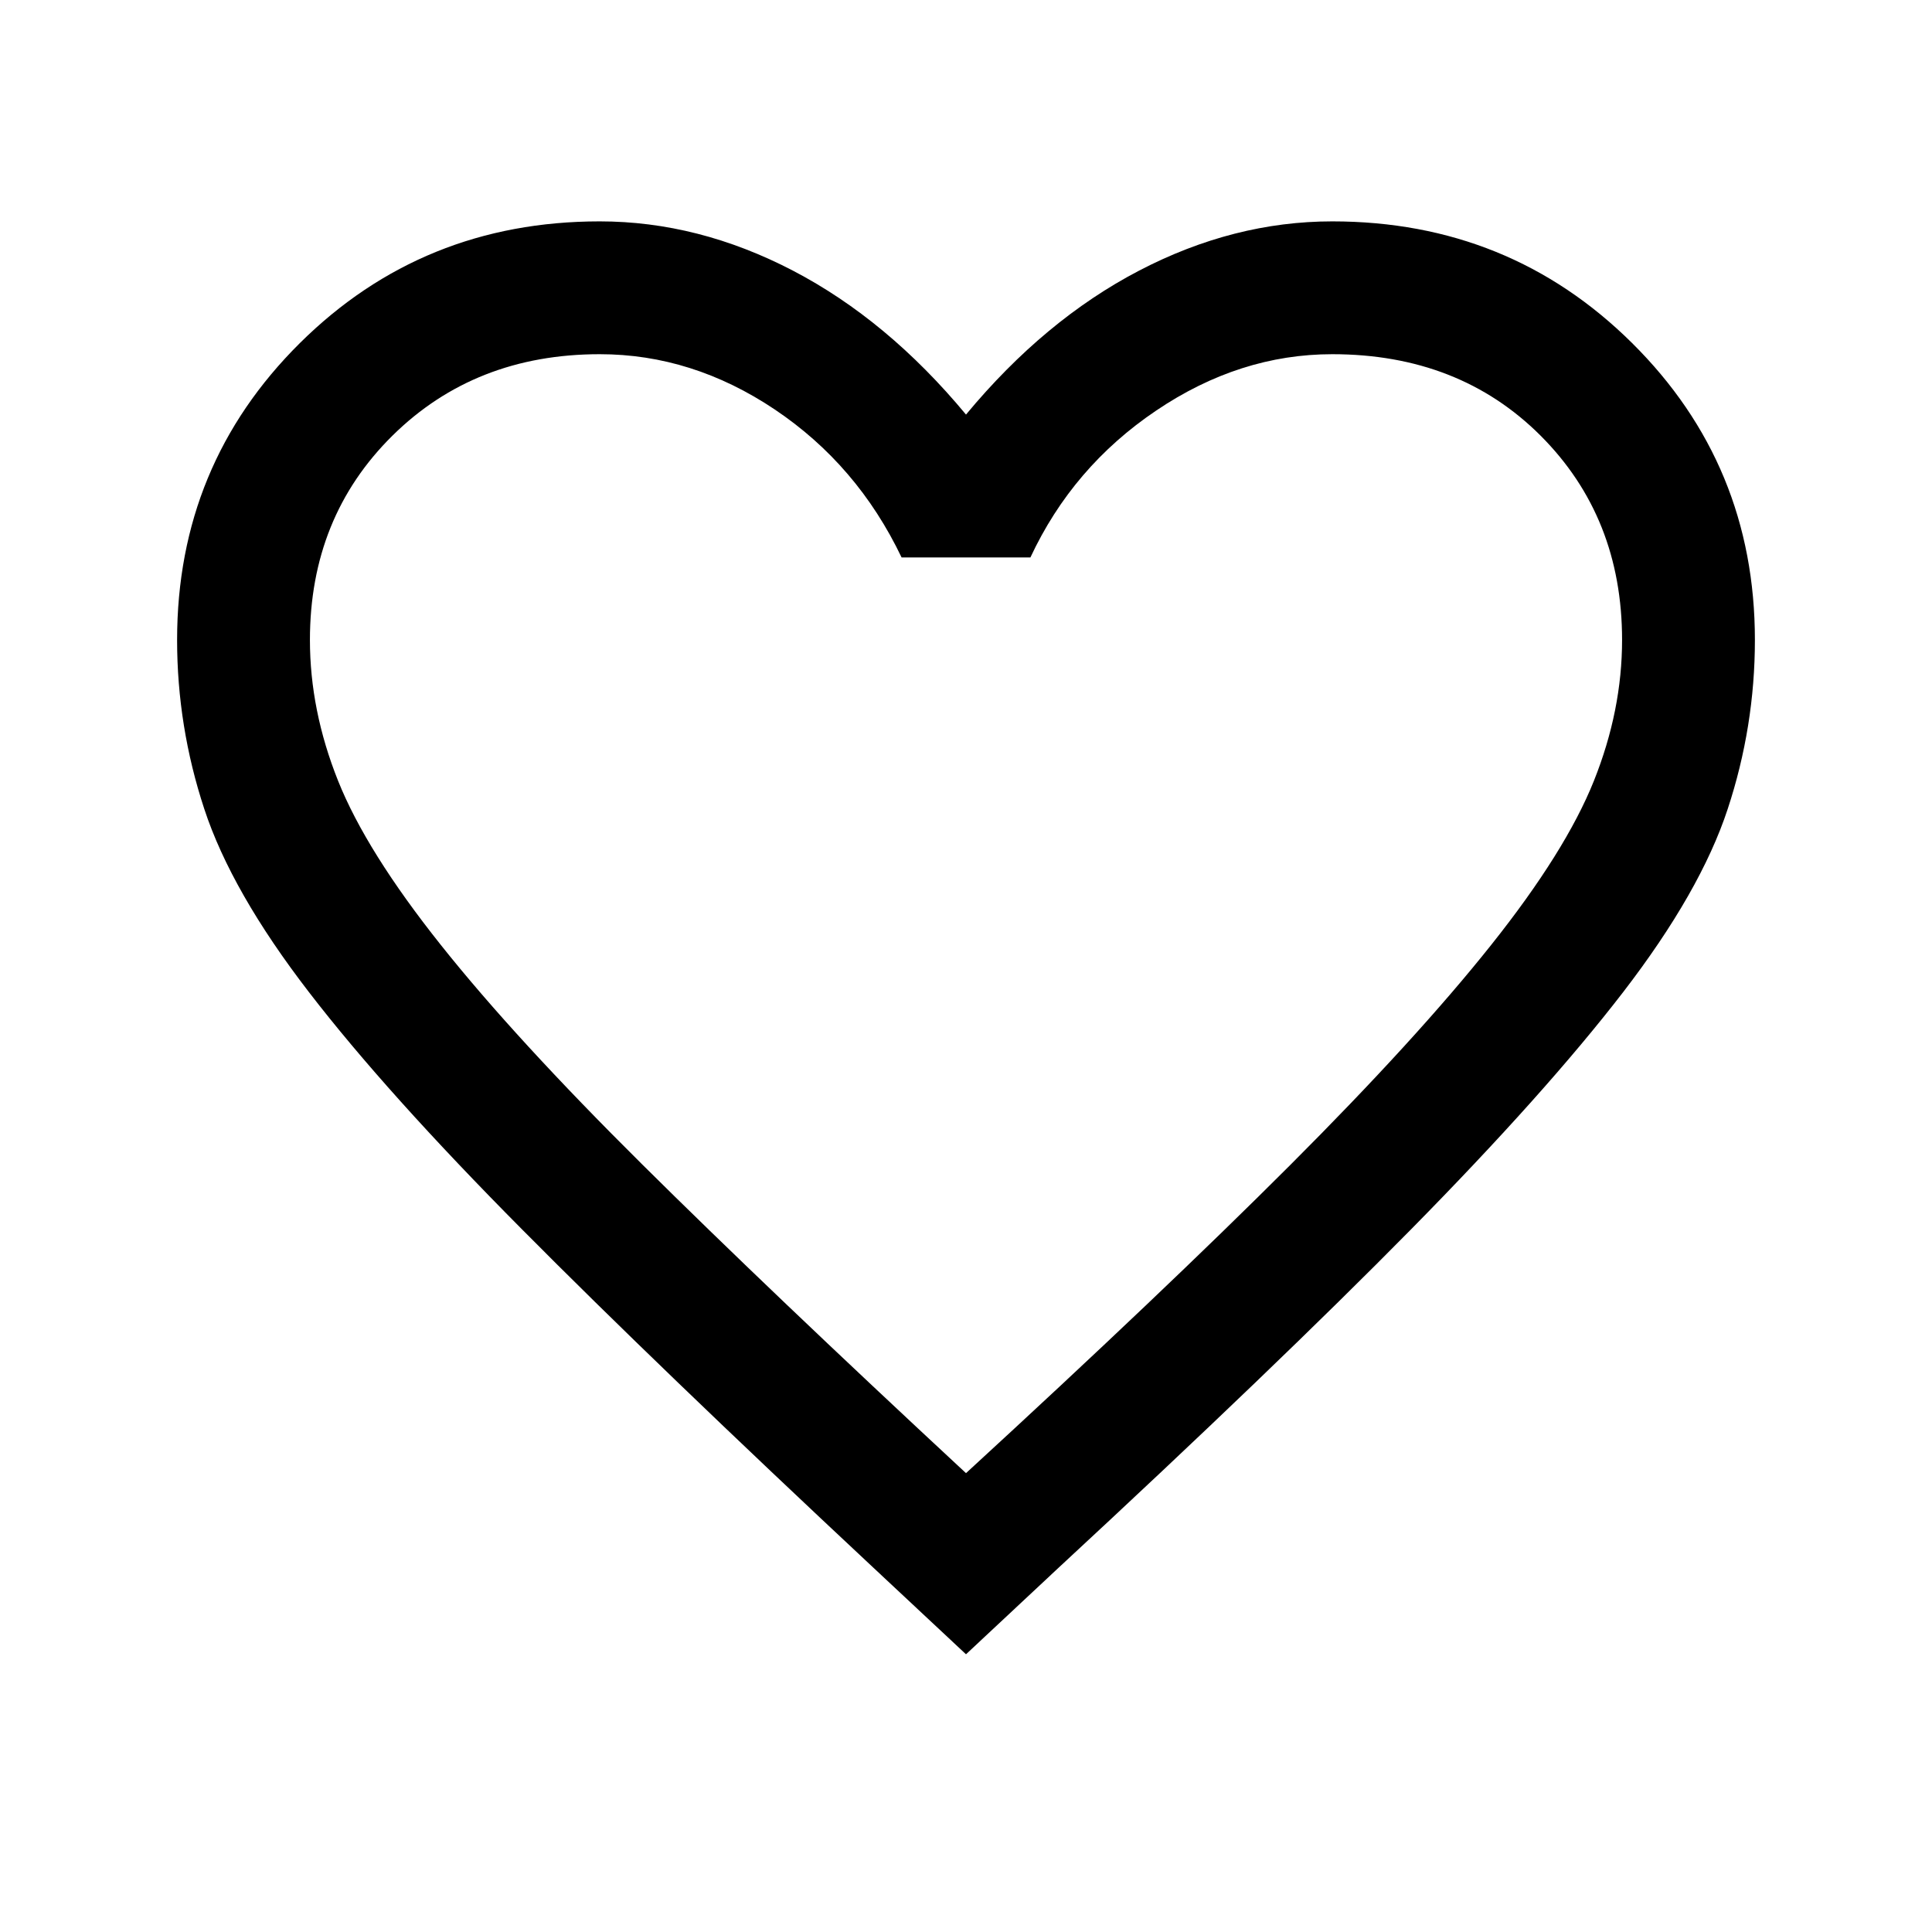 <svg xmlns="http://www.w3.org/2000/svg" height="24" width="24"><path d="m12 20.55-1.15-1.075q-2.675-2.5-4.362-4.2-1.688-1.7-2.65-2.95-.963-1.25-1.3-2.275Q2.2 9.025 2.2 7.95q0-2.175 1.525-3.688Q5.25 2.75 7.45 2.75q1.225 0 2.4.612 1.175.613 2.15 1.788.975-1.175 2.15-1.788 1.175-.612 2.4-.612 2.2 0 3.725 1.512Q21.8 5.775 21.8 7.95q0 1.075-.338 2.1-.337 1.025-1.299 2.275-.963 1.25-2.638 2.95-1.675 1.7-4.375 4.2Zm0-2.25q2.45-2.25 4.025-3.825 1.575-1.575 2.5-2.738.925-1.162 1.275-2.037.35-.875.35-1.75 0-1.525-1.012-2.538Q18.125 4.4 16.55 4.4q-1.15 0-2.187.7-1.038.7-1.563 1.825h-1.6q-.55-1.15-1.575-1.838Q8.6 4.4 7.45 4.4q-1.55 0-2.575 1.012Q3.85 6.425 3.85 7.95q0 .875.35 1.75t1.275 2.037q.925 1.163 2.5 2.725Q9.55 16.025 12 18.3Zm0-6.95Z"/></svg>